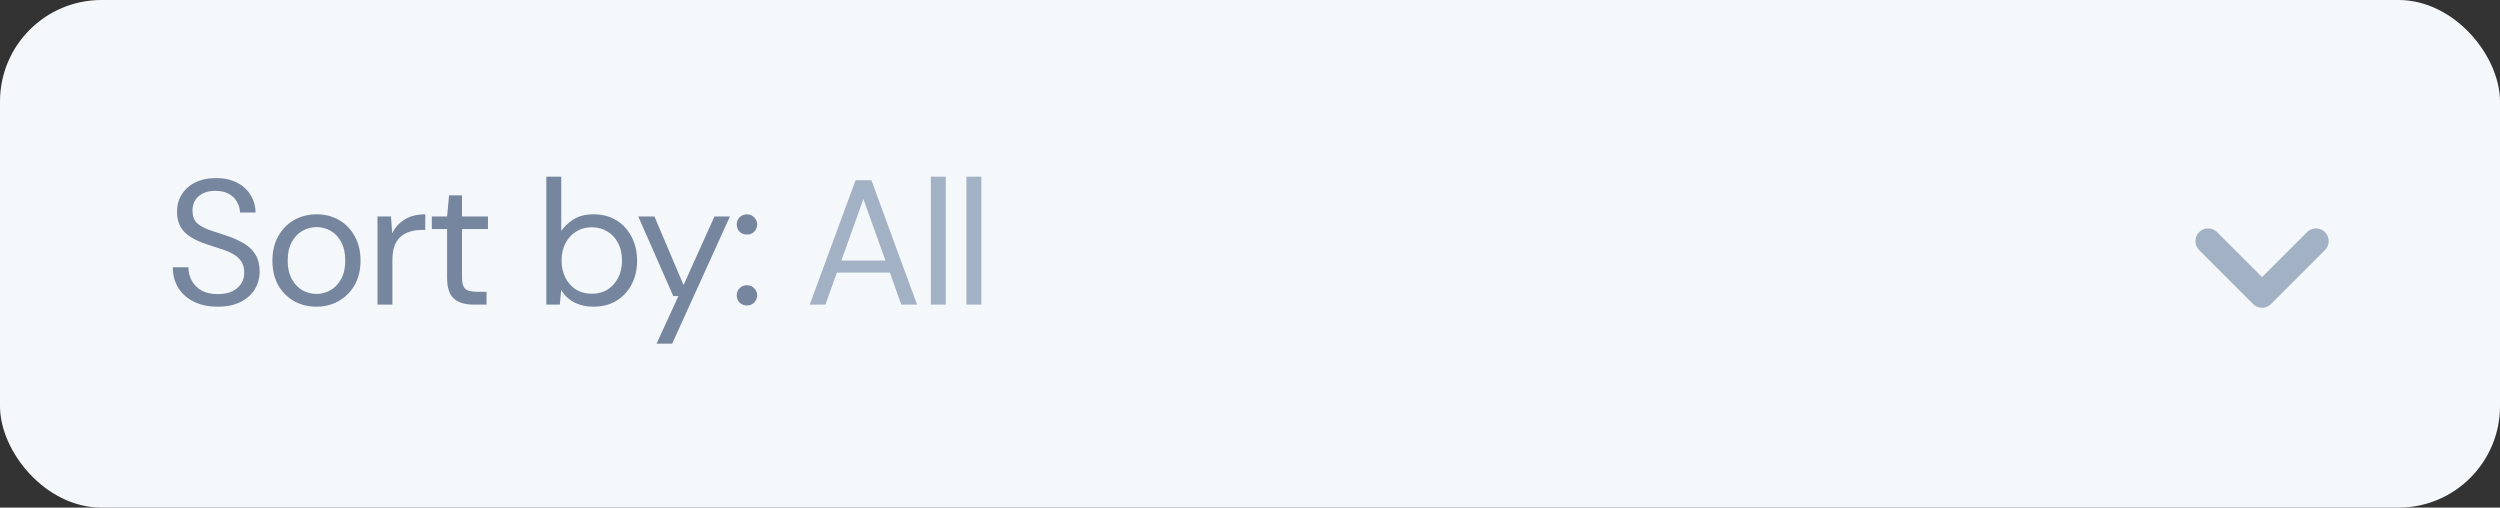 <svg width="197" height="40" viewBox="0 0 197 40" fill="none" xmlns="http://www.w3.org/2000/svg">
<rect x="0" y="0" width="197" height="40" fill="#333333" stroke="none"/>
<rect width="197" height="40" rx="8" fill="#F5F8FB"/>
<path d="M17.158 24.168C16.439 24.168 15.814 24.037 15.282 23.776C14.75 23.515 14.339 23.151 14.05 22.684C13.761 22.217 13.616 21.676 13.616 21.06H14.848C14.848 21.443 14.937 21.797 15.114 22.124C15.291 22.441 15.548 22.698 15.884 22.894C16.229 23.081 16.654 23.174 17.158 23.174C17.821 23.174 18.334 23.015 18.698 22.698C19.062 22.381 19.244 21.984 19.244 21.508C19.244 21.116 19.16 20.803 18.992 20.57C18.824 20.327 18.595 20.131 18.306 19.982C18.026 19.833 17.699 19.702 17.326 19.59C16.962 19.478 16.579 19.352 16.178 19.212C15.422 18.951 14.862 18.629 14.498 18.246C14.134 17.854 13.952 17.345 13.952 16.72C13.943 16.197 14.064 15.735 14.316 15.334C14.568 14.923 14.923 14.606 15.38 14.382C15.847 14.149 16.397 14.032 17.032 14.032C17.657 14.032 18.199 14.149 18.656 14.382C19.123 14.615 19.482 14.937 19.734 15.348C19.995 15.759 20.131 16.225 20.14 16.748H18.908C18.908 16.477 18.838 16.211 18.698 15.95C18.558 15.679 18.343 15.46 18.054 15.292C17.774 15.124 17.419 15.04 16.99 15.04C16.458 15.031 16.019 15.166 15.674 15.446C15.338 15.726 15.17 16.113 15.17 16.608C15.17 17.028 15.287 17.35 15.52 17.574C15.763 17.798 16.099 17.985 16.528 18.134C16.957 18.274 17.452 18.437 18.012 18.624C18.479 18.792 18.899 18.988 19.272 19.212C19.645 19.436 19.935 19.725 20.14 20.08C20.355 20.435 20.462 20.887 20.462 21.438C20.462 21.905 20.341 22.348 20.098 22.768C19.855 23.179 19.487 23.515 18.992 23.776C18.507 24.037 17.895 24.168 17.158 24.168ZM24.924 24.168C24.27 24.168 23.682 24.019 23.16 23.72C22.637 23.421 22.222 23.001 21.914 22.46C21.615 21.909 21.466 21.265 21.466 20.528C21.466 19.791 21.62 19.151 21.928 18.61C22.236 18.059 22.651 17.635 23.174 17.336C23.706 17.037 24.298 16.888 24.952 16.888C25.605 16.888 26.193 17.037 26.716 17.336C27.238 17.635 27.649 18.059 27.948 18.61C28.256 19.151 28.41 19.791 28.41 20.528C28.41 21.265 28.256 21.909 27.948 22.46C27.64 23.001 27.22 23.421 26.688 23.72C26.165 24.019 25.577 24.168 24.924 24.168ZM24.924 23.16C25.325 23.16 25.698 23.062 26.044 22.866C26.389 22.67 26.669 22.376 26.884 21.984C27.098 21.592 27.206 21.107 27.206 20.528C27.206 19.949 27.098 19.464 26.884 19.072C26.678 18.68 26.403 18.386 26.058 18.19C25.712 17.994 25.344 17.896 24.952 17.896C24.55 17.896 24.177 17.994 23.832 18.19C23.486 18.386 23.206 18.68 22.992 19.072C22.777 19.464 22.67 19.949 22.67 20.528C22.67 21.107 22.777 21.592 22.992 21.984C23.206 22.376 23.482 22.67 23.818 22.866C24.163 23.062 24.532 23.16 24.924 23.16ZM29.745 24V17.056H30.809L30.907 18.386C31.122 17.929 31.448 17.565 31.887 17.294C32.326 17.023 32.867 16.888 33.511 16.888V18.12H33.189C32.778 18.12 32.4 18.195 32.055 18.344C31.71 18.484 31.434 18.727 31.229 19.072C31.024 19.417 30.921 19.893 30.921 20.5V24H29.745ZM37.275 24C36.64 24 36.141 23.846 35.777 23.538C35.413 23.23 35.231 22.675 35.231 21.872V18.05H34.027V17.056H35.231L35.385 15.39H36.407V17.056H38.451V18.05H36.407V21.872C36.407 22.311 36.495 22.609 36.673 22.768C36.85 22.917 37.163 22.992 37.611 22.992H38.339V24H37.275ZM46.76 24.168C46.191 24.168 45.682 24.051 45.234 23.818C44.795 23.585 44.459 23.258 44.226 22.838L44.114 24H43.05V13.92H44.226V18.204C44.45 17.868 44.767 17.565 45.178 17.294C45.598 17.023 46.13 16.888 46.774 16.888C47.465 16.888 48.067 17.047 48.58 17.364C49.093 17.681 49.49 18.115 49.77 18.666C50.059 19.217 50.204 19.842 50.204 20.542C50.204 21.242 50.059 21.867 49.77 22.418C49.49 22.959 49.089 23.389 48.566 23.706C48.053 24.014 47.451 24.168 46.76 24.168ZM46.634 23.146C47.101 23.146 47.511 23.039 47.866 22.824C48.221 22.6 48.501 22.292 48.706 21.9C48.911 21.508 49.014 21.051 49.014 20.528C49.014 20.005 48.911 19.548 48.706 19.156C48.501 18.764 48.221 18.461 47.866 18.246C47.511 18.022 47.101 17.91 46.634 17.91C46.167 17.91 45.757 18.022 45.402 18.246C45.047 18.461 44.767 18.764 44.562 19.156C44.357 19.548 44.254 20.005 44.254 20.528C44.254 21.051 44.357 21.508 44.562 21.9C44.767 22.292 45.047 22.6 45.402 22.824C45.757 23.039 46.167 23.146 46.634 23.146ZM51.736 27.08L53.459 23.328H53.053L50.294 17.056H51.569L53.864 22.46L56.3 17.056H57.519L52.968 27.08H51.736ZM58.866 24.07C58.632 24.07 58.436 23.995 58.278 23.846C58.128 23.687 58.054 23.496 58.054 23.272C58.054 23.048 58.128 22.861 58.278 22.712C58.436 22.553 58.632 22.474 58.866 22.474C59.09 22.474 59.276 22.553 59.426 22.712C59.584 22.861 59.664 23.048 59.664 23.272C59.664 23.496 59.584 23.687 59.426 23.846C59.276 23.995 59.09 24.07 58.866 24.07ZM58.866 18.484C58.632 18.484 58.436 18.409 58.278 18.26C58.128 18.101 58.054 17.91 58.054 17.686C58.054 17.462 58.128 17.275 58.278 17.126C58.436 16.967 58.632 16.888 58.866 16.888C59.09 16.888 59.276 16.967 59.426 17.126C59.584 17.275 59.664 17.462 59.664 17.686C59.664 17.91 59.584 18.101 59.426 18.26C59.276 18.409 59.09 18.484 58.866 18.484Z" fill="#77869F"/>
<path d="M63.808 24L67.42 14.2H68.666L72.264 24H71.018L70.122 21.48H65.95L65.04 24H63.808ZM66.3 20.528H69.772L68.036 15.684L66.3 20.528ZM73.351 24V13.92H74.527V24H73.351ZM76.154 24V13.92H77.33V24H76.154Z" fill="#A2B1C3"/>
<path d="M174 19L178.25 23.25L182.5 19" stroke="#A2B1C3" stroke-width="2" stroke-linecap="round" stroke-linejoin="round"/>
</svg>
